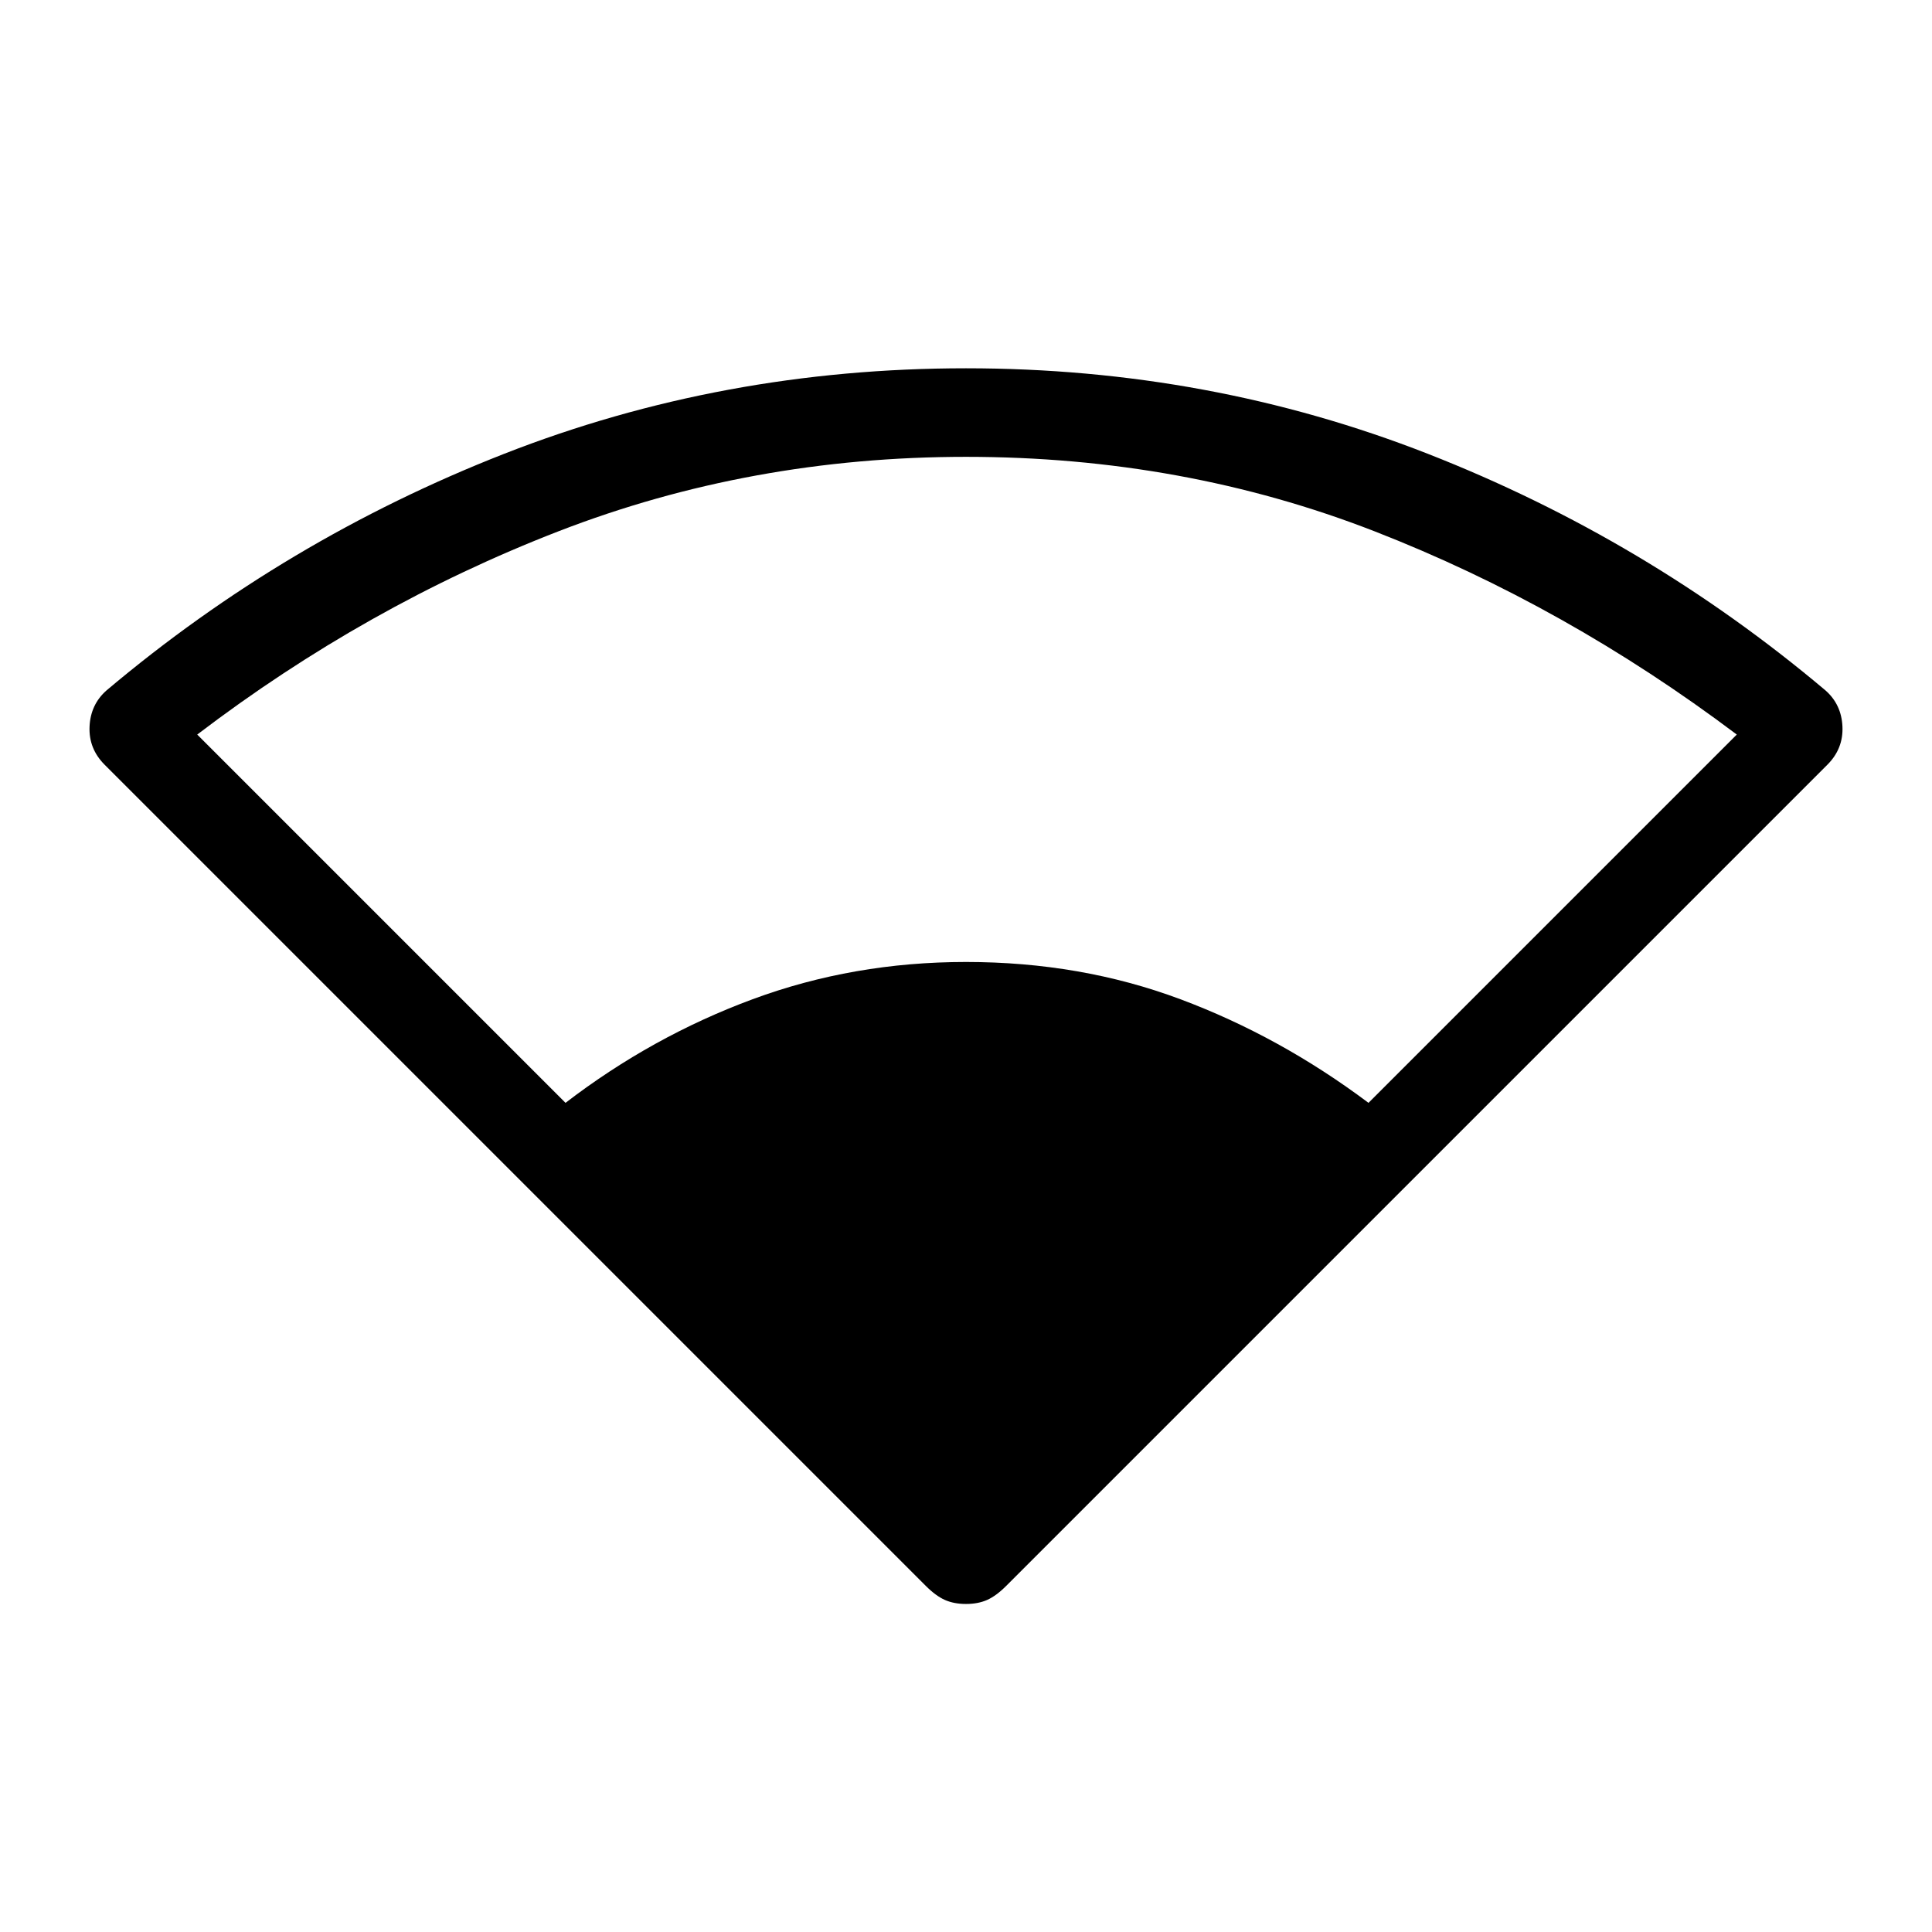 <svg xmlns="http://www.w3.org/2000/svg" height="48" width="48"><path d="M14.05 27.4q2.15-1.65 4.65-2.575 2.5-.925 5.3-.925 2.85 0 5.325.925T34 27.4l9.15-9.15q-4.25-3.2-9-5.05Q29.4 11.35 24 11.35q-5.35 0-10.125 1.85T4.9 18.25ZM24 39.85q-.3 0-.525-.1-.225-.1-.475-.35L2.6 19q-.4-.4-.375-.95.025-.55.425-.9 4.45-3.75 9.875-5.875T24 9.15q6.05 0 11.475 2.125t9.875 5.875q.4.35.425.9.025.55-.375.95L25 39.4q-.25.25-.475.35-.225.1-.525.1Z"/></svg>